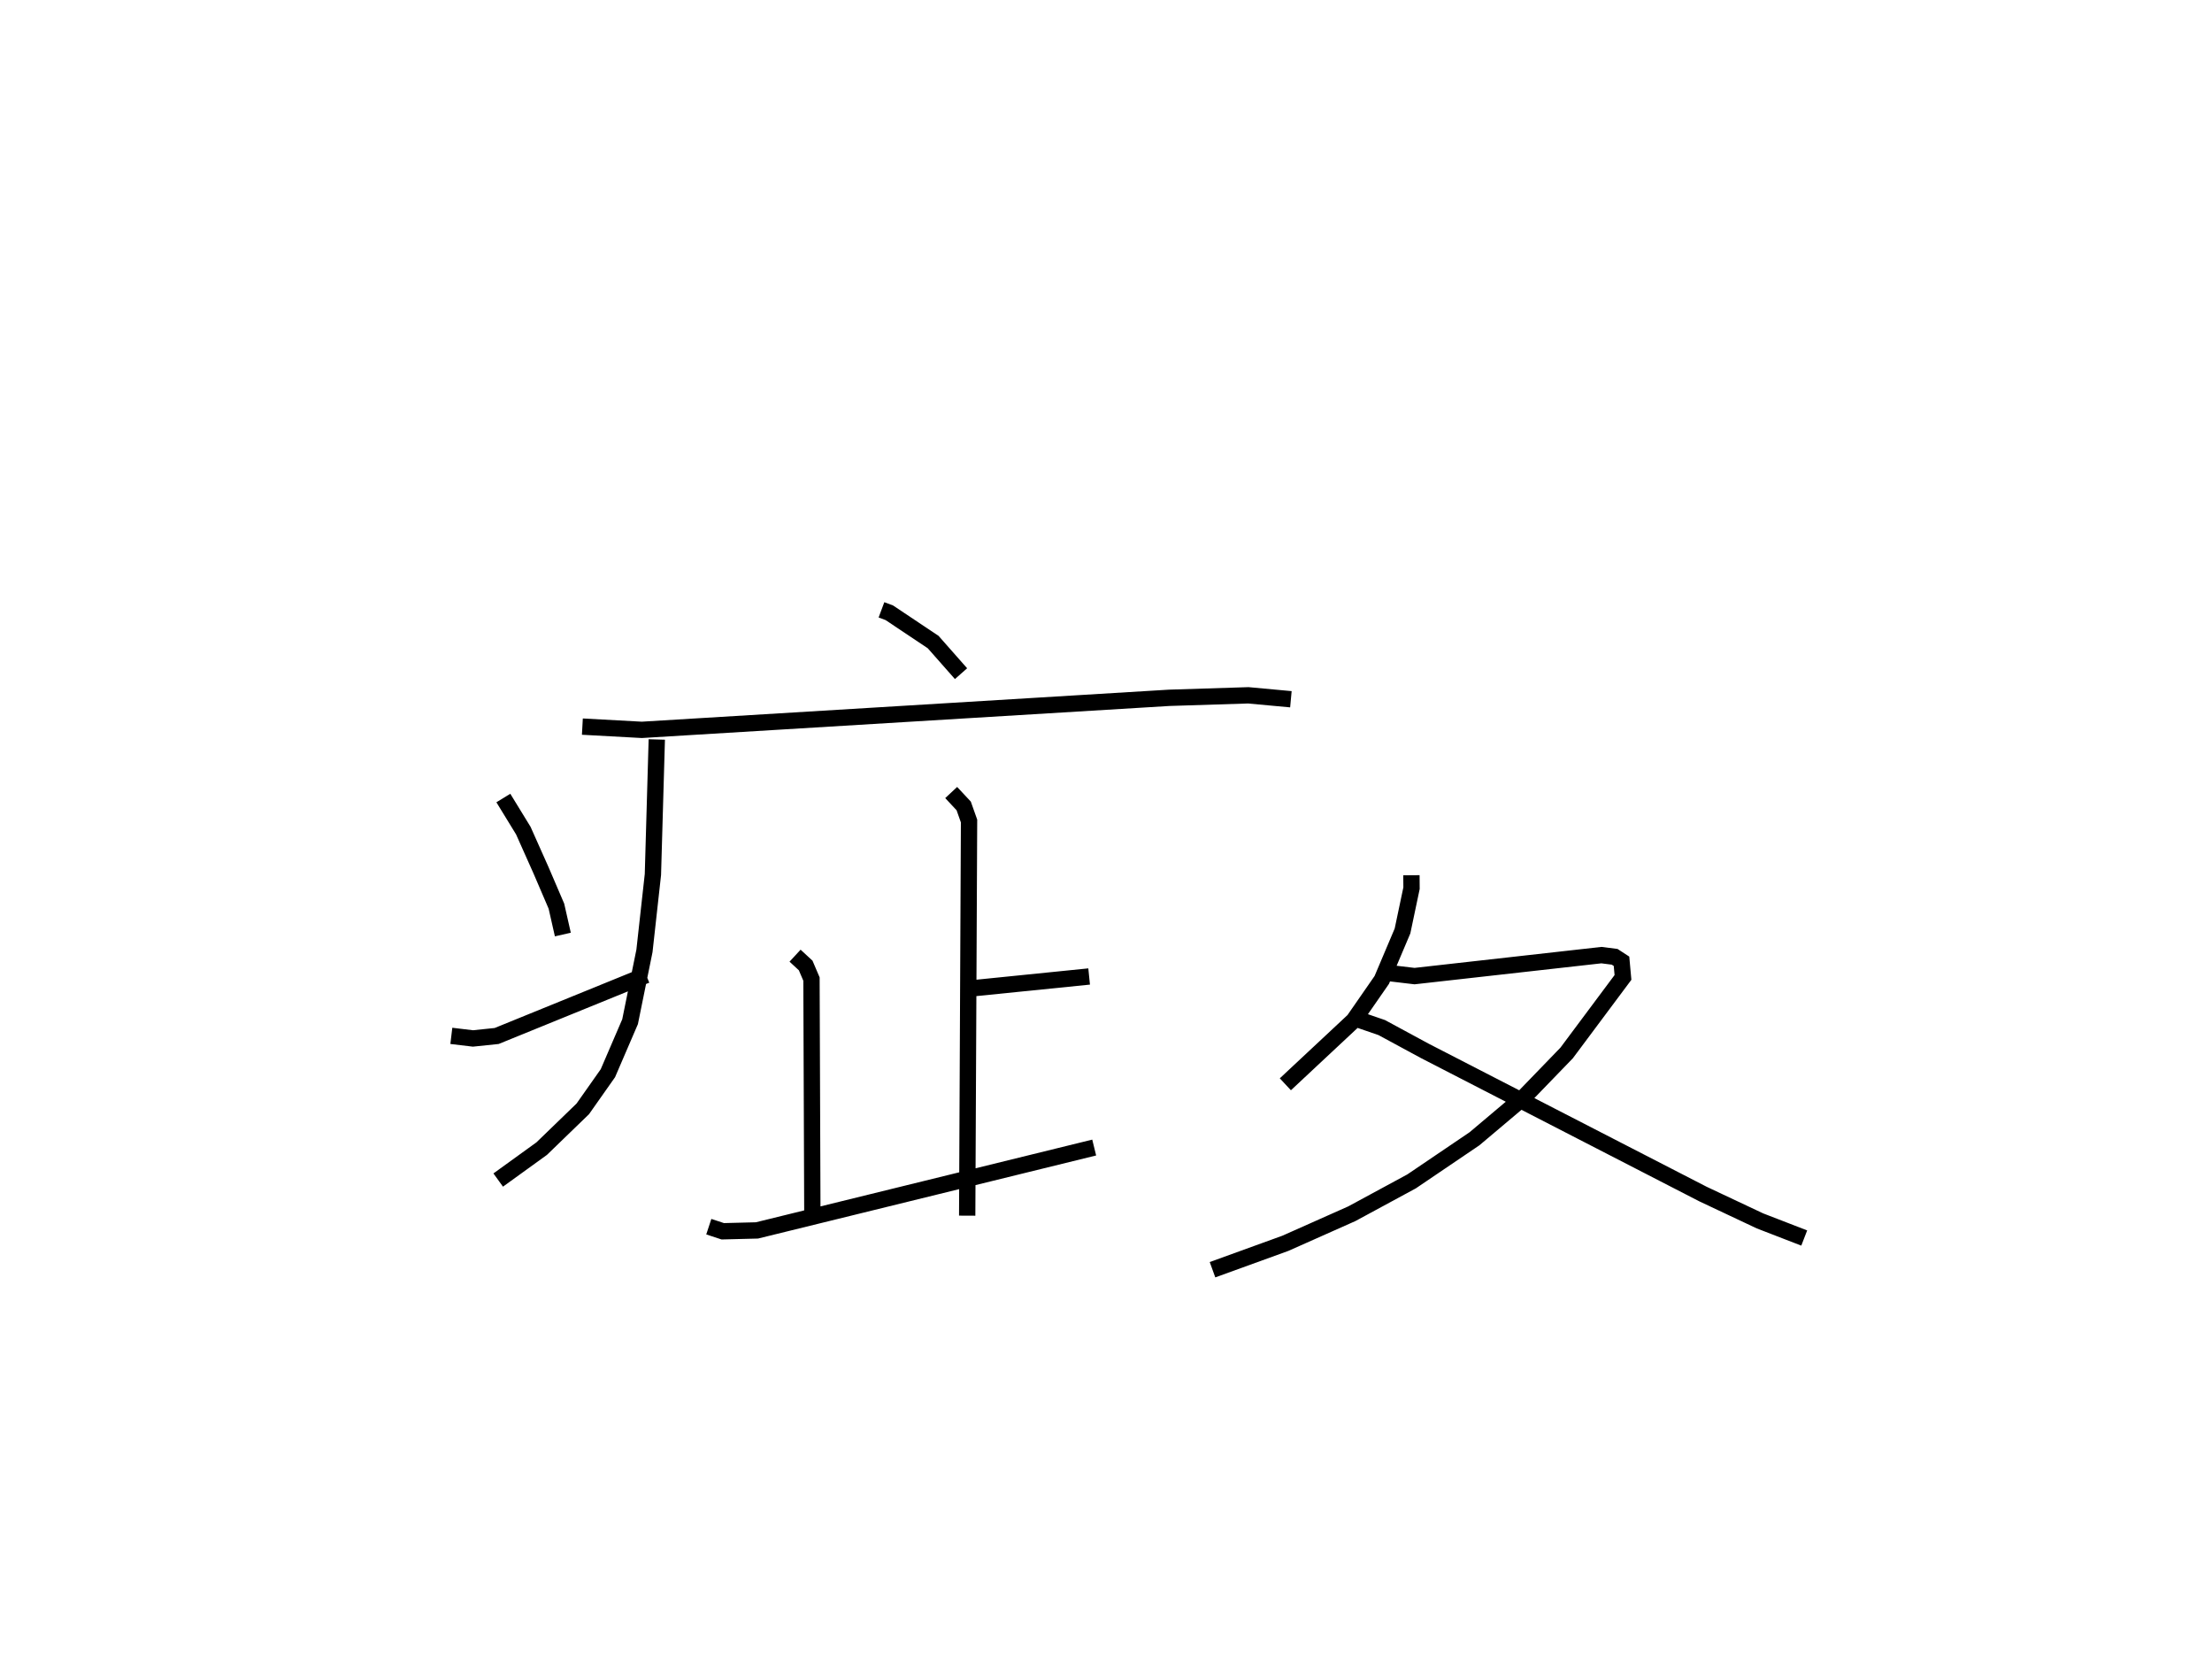 <?xml version="1.0" encoding="utf-8" ?>
<svg baseProfile="full" height="102.823" version="1.1" width="135.608" xmlns="http://www.w3.org/2000/svg" xmlns:ev="http://www.w3.org/2001/xml-events" xmlns:xlink="http://www.w3.org/1999/xlink"><defs /><rect fill="white" height="102.823" width="135.608" x="0" y="0" /><path d="M25,25 m0.0,0.0 m29.039,12.377 l0.481,0.18 2.687,1.794 l1.71,1.938 m-23.214,3.245 l3.644,0.199 32.335,-1.964 l4.845,-0.153 2.612,0.241 m-38.874,2.465 l-0.238,8.279 -0.518,4.678 l-0.882,4.342 -1.359,3.155 l-1.539,2.185 -2.52,2.438 l-2.666,1.926 m0.315,-23.414 l1.224,1.997 1.087,2.435 l0.942,2.195 0.395,1.74 m-6.837,6.21 l1.326,0.159 1.453,-0.151 l9.167,-3.731 m18.698,-11.191 l0.767,0.821 0.328,0.925 l-0.114,24.188 m0.174,-13.92 l7.302,-0.739 m-18.028,-1.276 l0.65,0.601 0.356,0.832 l0.054,14.446 m-6.349,0.731 l0.856,0.282 2.096,-0.053 l20.675,-5.079 m19.448,-16.69 l0.006,0.793 -0.553,2.624 l-1.271,3 -1.721,2.481 l-4.19,3.915 m6.151,-6.841 l1.769,0.21 11.457,-1.286 l0.81,0.103 0.421,0.274 l0.09,0.99 -3.454,4.63 l-2.601,2.689 -3.048,2.57 l-3.857,2.612 -3.665,1.983 l-4.074,1.813 -4.465,1.618 m8.38,-15.527 l1.996,0.686 2.641,1.429 l17.06,8.778 3.485,1.641 l2.714,1.05 " fill="none" stroke="black" stroke-width="1" /></svg>